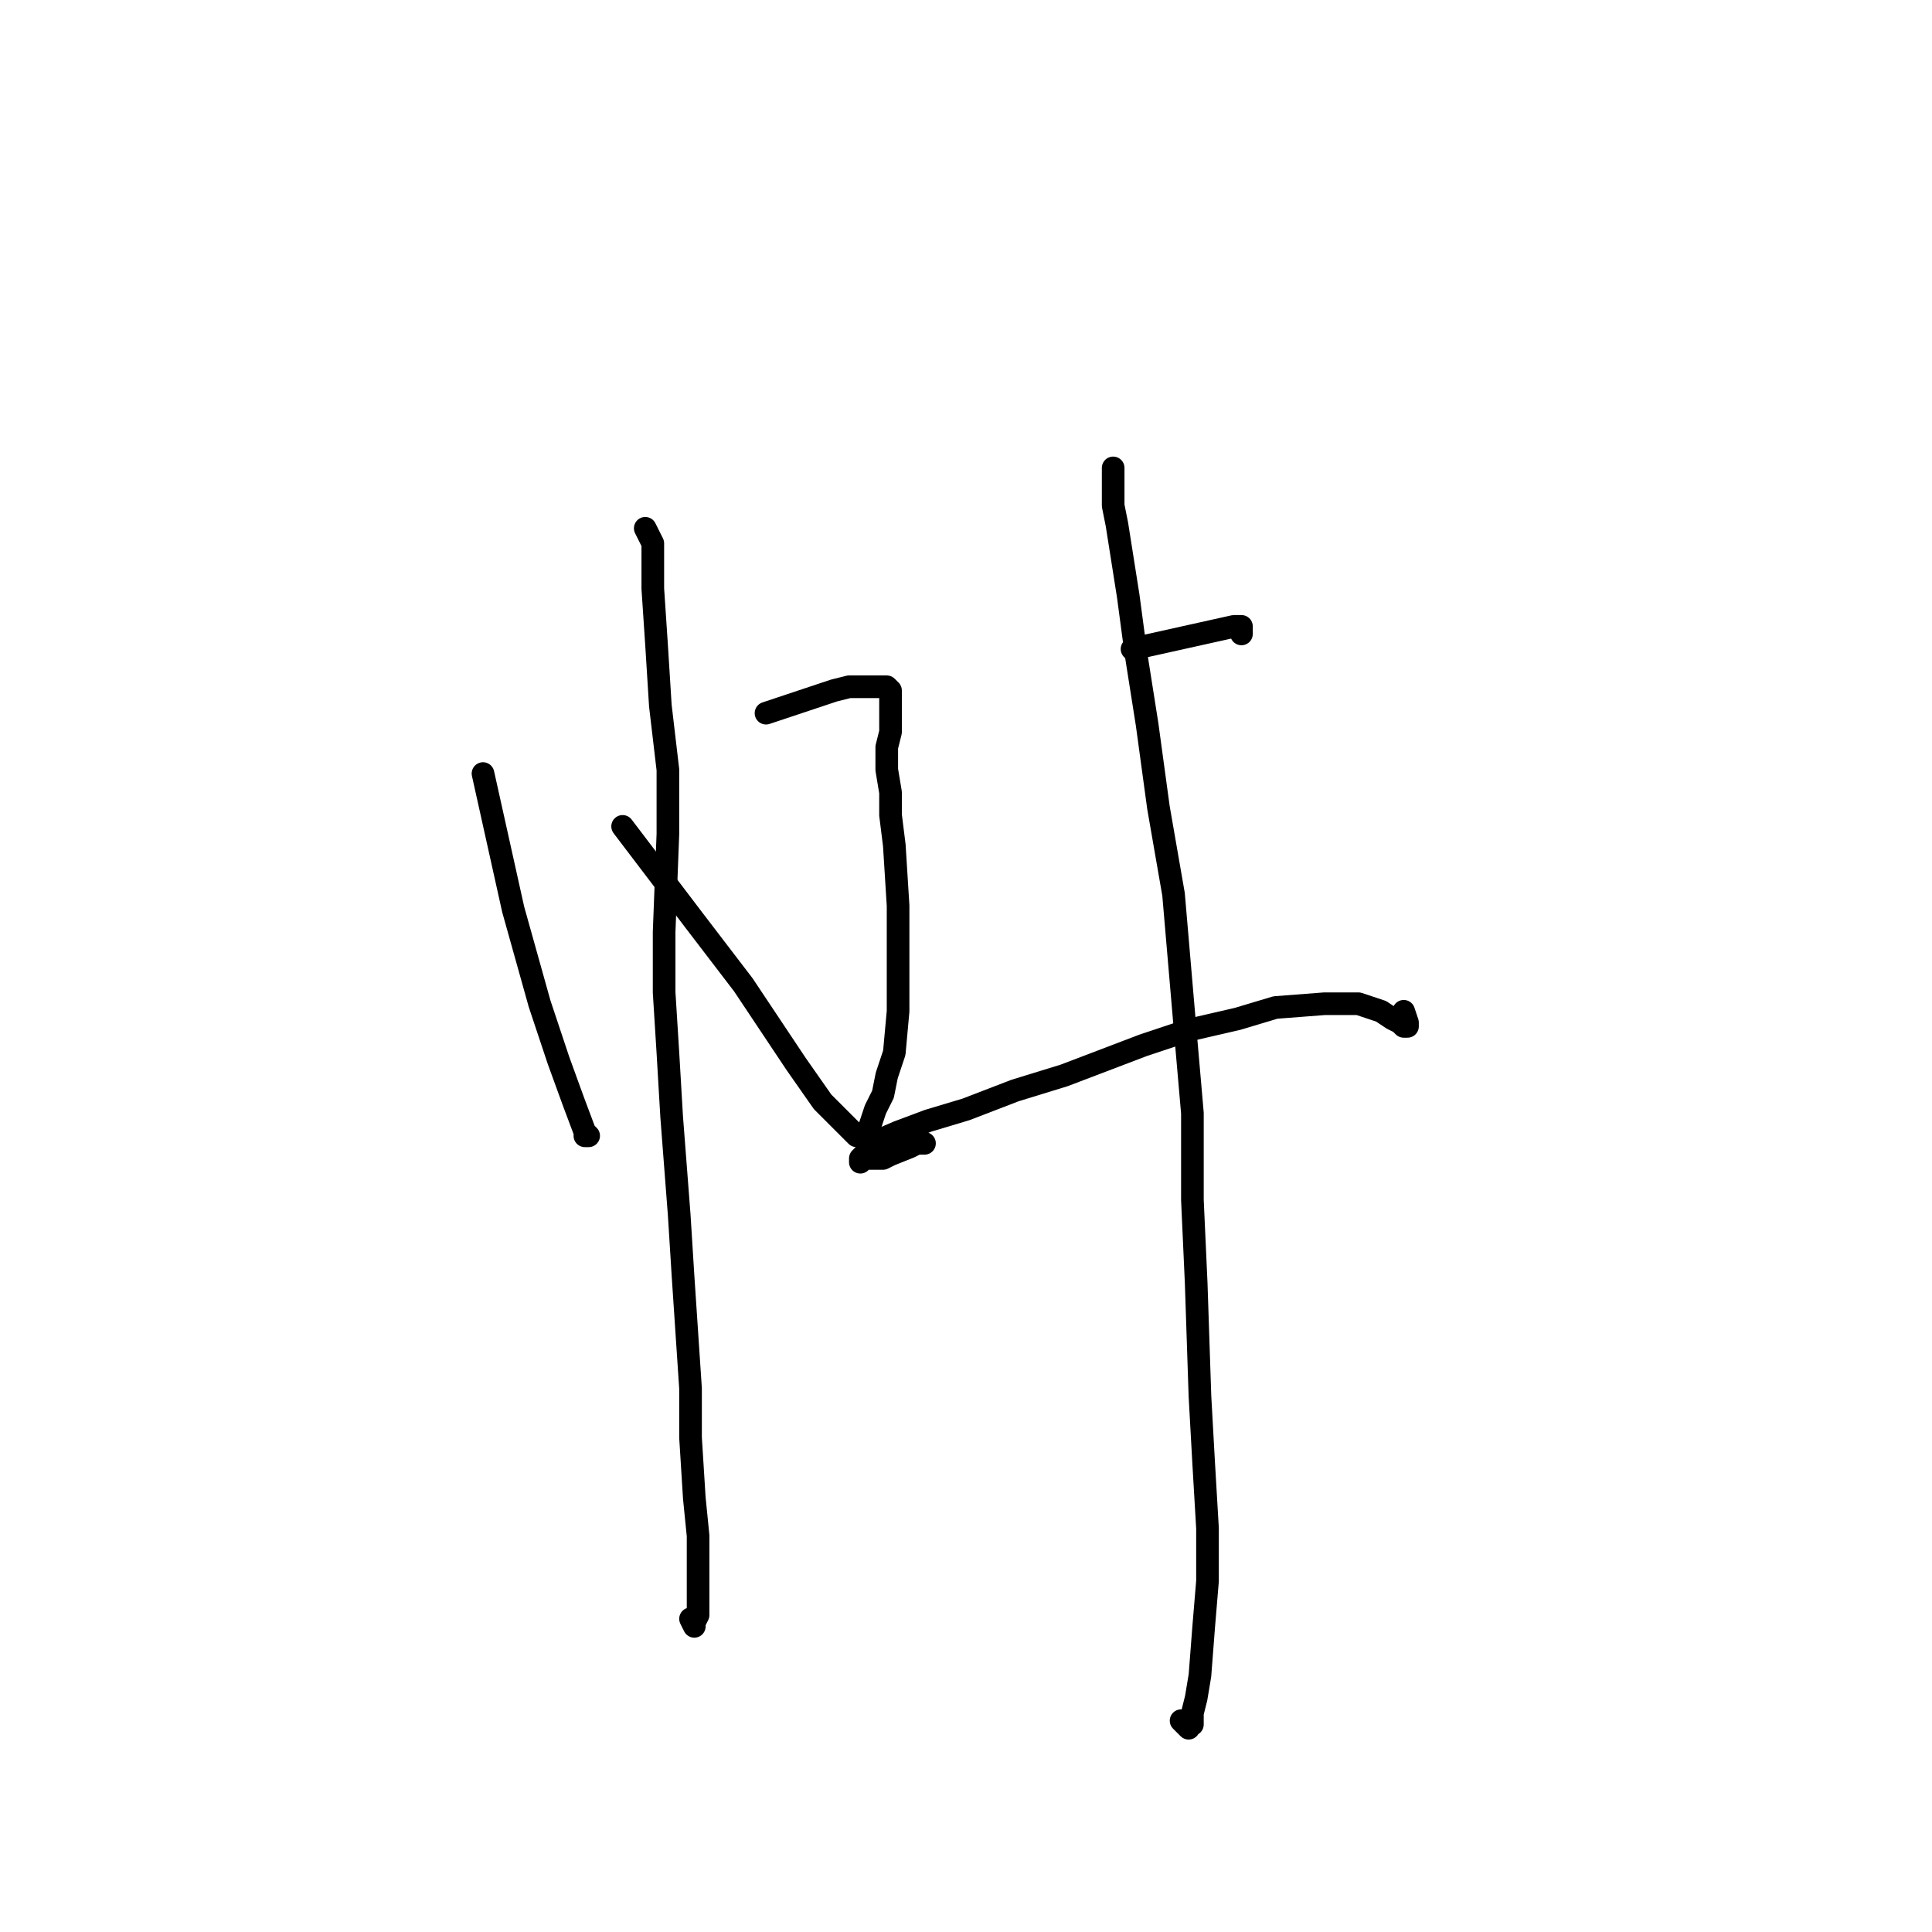 <?xml version="1.0" standalone="no"?>
    <svg width="256" height="256" xmlns="http://www.w3.org/2000/svg" version="1.1">
    <polyline stroke="black" stroke-width="3" stroke-linecap="round" fill="transparent" stroke-linejoin="round" points="64 102.5 66 111.5 68 120.5 71.5 133 74 140.5 76 146 77.5 150 78 150.5 77.5 150.5 77.5 150.5 " />
        <polyline stroke="black" stroke-width="3" stroke-linecap="round" fill="transparent" stroke-linejoin="round" points="101.5 94.5 104.5 93.5 107.5 92.5 110.5 91.5 112.5 91 114 91 116.5 91 117 91 117.5 91 118 91.5 118 92 118 93 118 94.5 118 95.5 118 97 117.5 99 117.5 102 118 105 118 108 118.5 112 119 120 119 125 119 129.5 119 134 118.5 139.5 117.5 142.5 117 145 116 147 115.5 148.5 115 150 114.5 150.5 114 150.5 113.5 150.5 112.5 149.5 109 146 105.5 141 103.5 138 98.5 130.5 92 122 82.5 109.5 82.5 109.5 " />
        <polyline stroke="black" stroke-width="3" stroke-linecap="round" fill="transparent" stroke-linejoin="round" points="85.5 70 86 71 86.5 72 86.5 78 87 85.5 87.5 93.5 88.5 102 88.5 110.5 88 123.5 88 131.5 88.5 139.5 89 148 90 161 90.5 169 91 176.5 91.5 184 91.5 190.5 92 198.5 92.5 203.5 92.5 208 92.5 210.5 92.5 214 92 215 92 215.5 91.5 214.5 91.5 214.5 " />
        <polyline stroke="black" stroke-width="3" stroke-linecap="round" fill="transparent" stroke-linejoin="round" points="150 86 154.5 85 159 84 163.5 83 164.5 83 164.5 84 164.5 84 " />
        <polyline stroke="black" stroke-width="3" stroke-linecap="round" fill="transparent" stroke-linejoin="round" points="122.5 151.5 122 151.5 121.5 151.5 120.5 152 118 153 117 153.5 115.5 153.5 115 153.5 114.5 153.5 114 154 114 153.5 114.5 153 115.5 151.5 119 150 123 148.5 128 147 134.5 144.5 141 142.5 151.5 138.5 157.5 136.5 164 135 169 133.5 175.5 133 178 133 180 133 181.5 133.5 183 134 184.5 135 185.5 135.5 186 136 186.5 136 186.5 135.5 186 134 186 134 " />
        <polyline stroke="black" stroke-width="3" stroke-linecap="round" fill="transparent" stroke-linejoin="round" points="147.5 62 147.5 64.5 147.5 67 148 69.5 149.5 79 150.5 86.5 152 96 153.5 107 155.5 118.5 157 136 158 147.5 158 159 158.5 170 159 185 159.5 194 160 202.5 160 209.5 159.5 215.5 159 222 158.5 225 158 227 158 228.5 157.5 228.5 157.5 229 157 228.5 156.5 228 156.5 228 " />
        </svg>